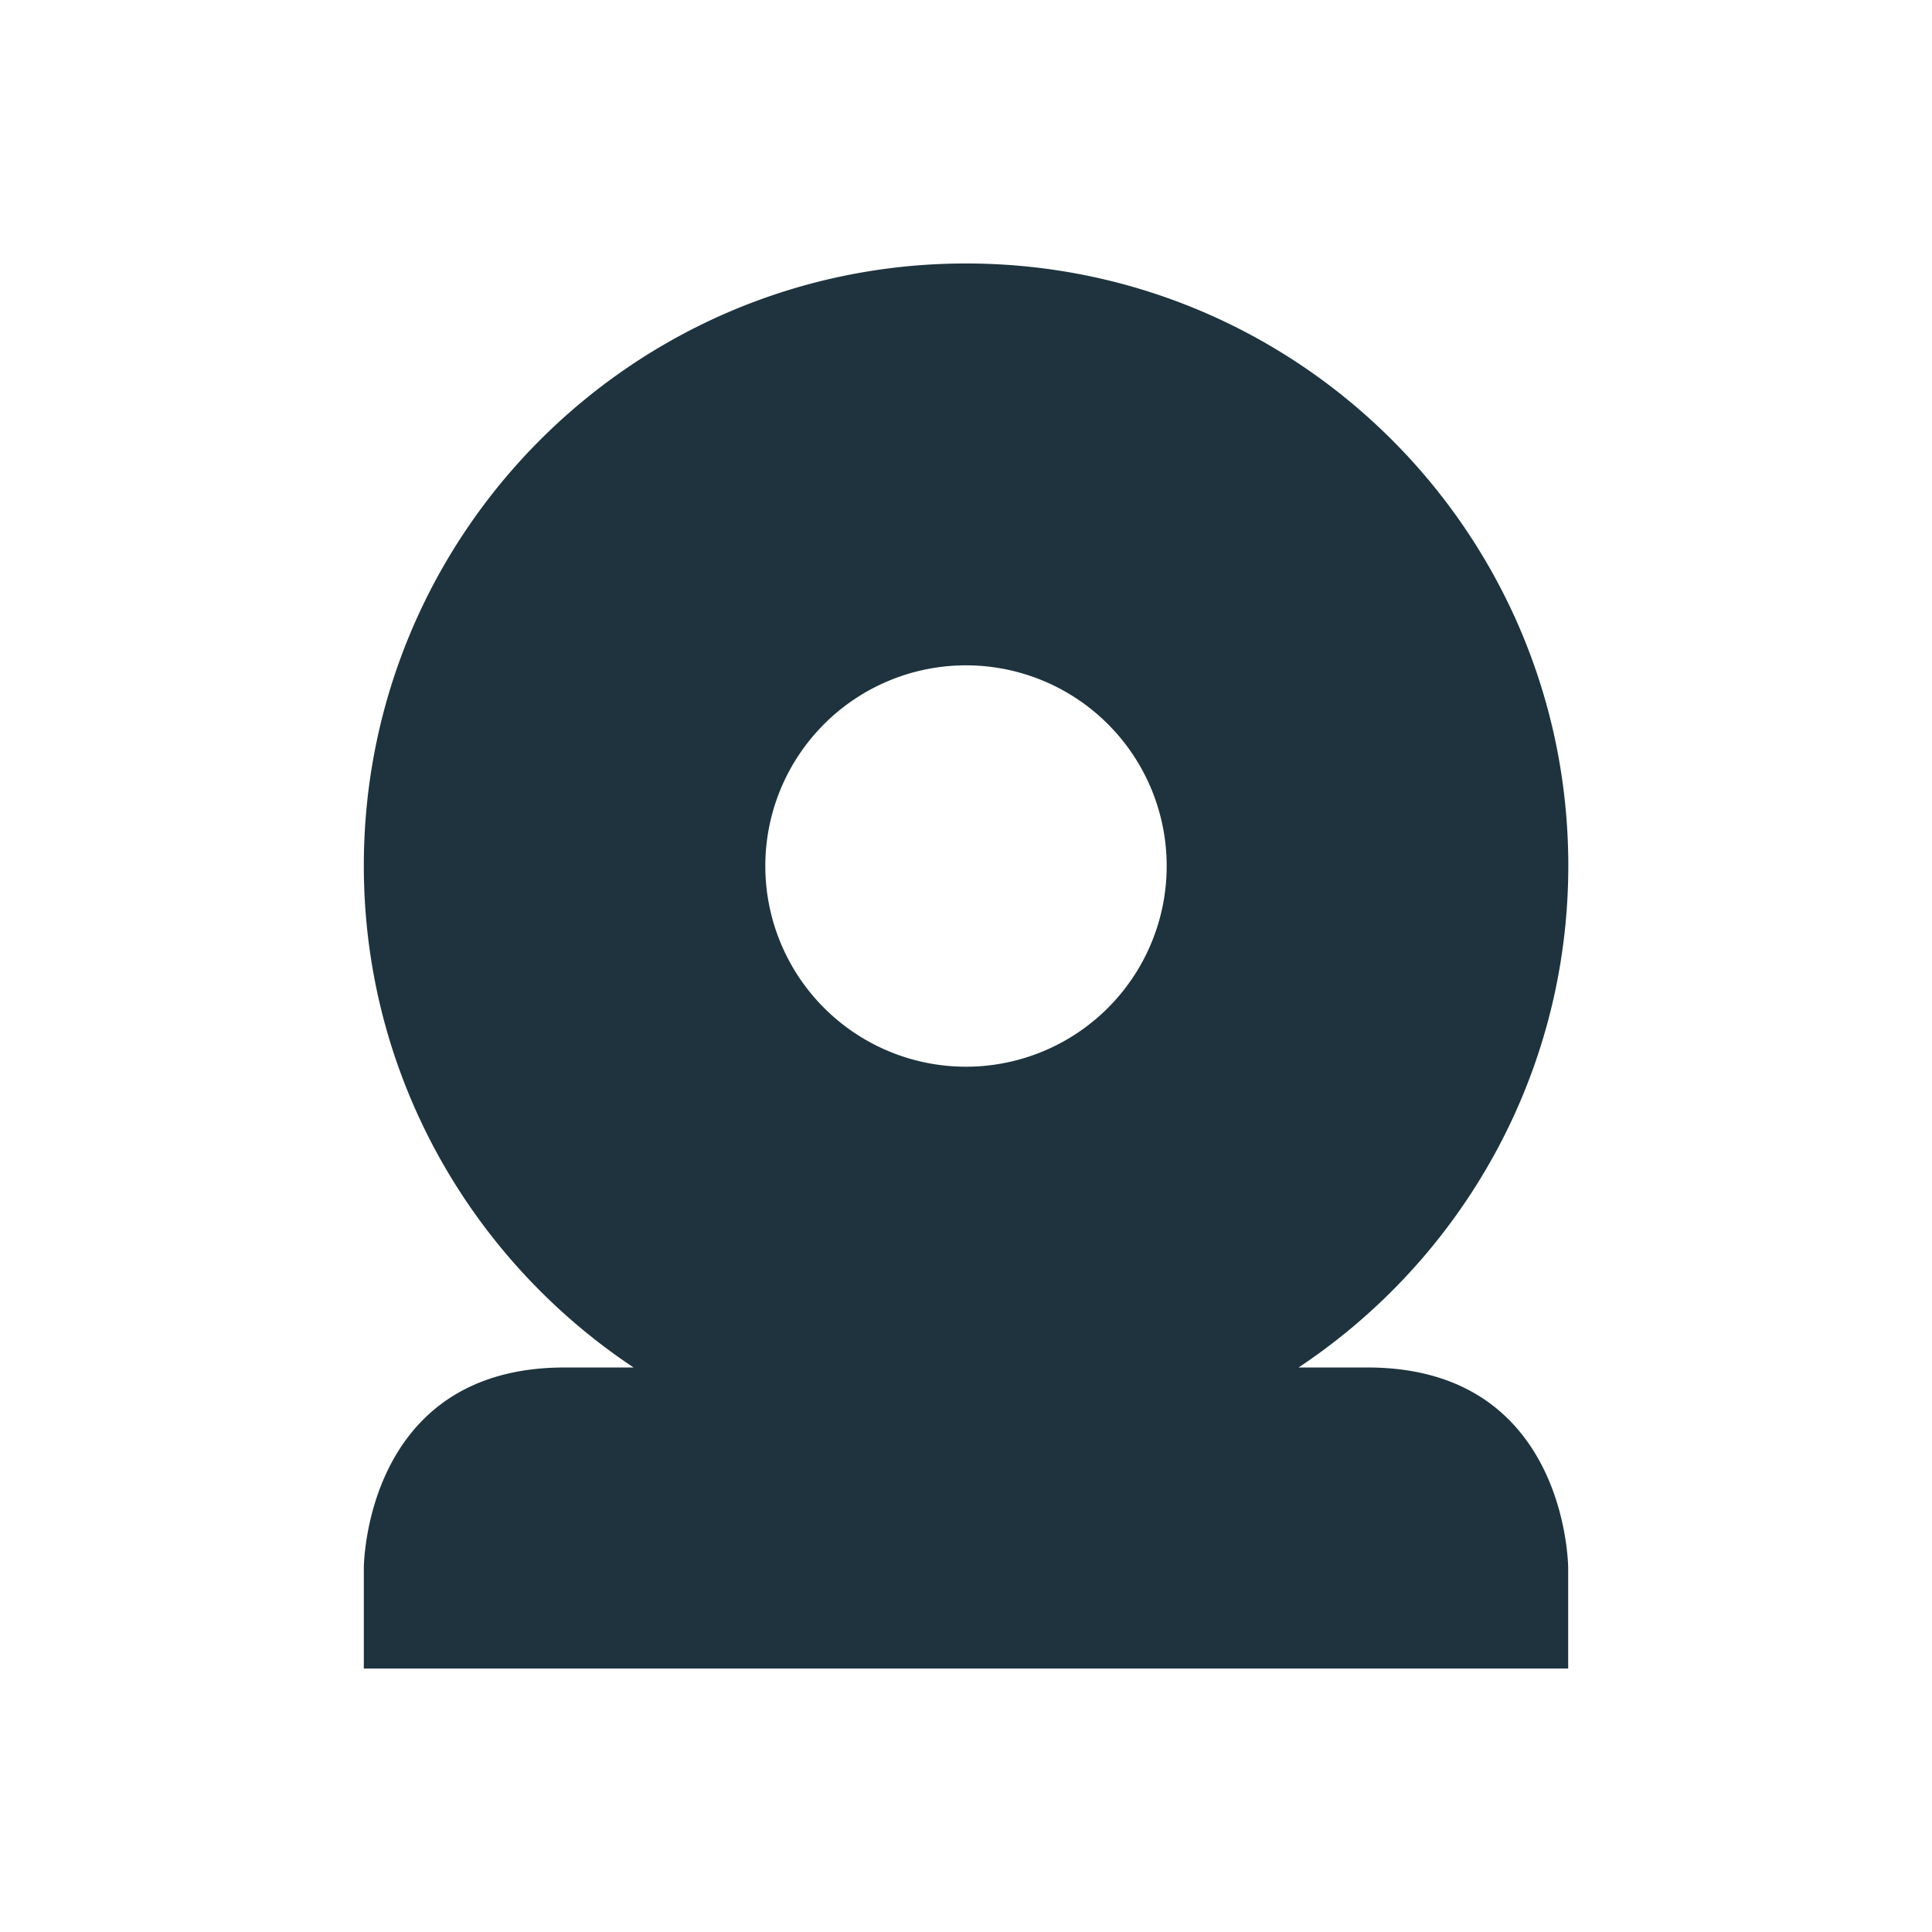 <?xml version="1.0" encoding="UTF-8" standalone="no"?>
<svg
   xmlns:dc="http://purl.org/dc/elements/1.1/"
   xmlns:cc="http://creativecommons.org/ns#"
   xmlns:rdf="http://www.w3.org/1999/02/22-rdf-syntax-ns#"
   xmlns:svg="http://www.w3.org/2000/svg"
   xmlns="http://www.w3.org/2000/svg"
   xmlns:sodipodi="http://sodipodi.sourceforge.net/DTD/sodipodi-0.dtd"
   xmlns:inkscape="http://www.inkscape.org/namespaces/inkscape"
   width="22"
   height="22"
   viewBox="0 0 16 16"
   version="1.1"
   id="svg7"
   sodipodi:docname="camera-web.svg"
   inkscape:version="0.92.1 r">
  <sodipodi:namedview
     pagecolor="#ffffff"
     bordercolor="#666666"
     borderopacity="1"
     objecttolerance="10"
     gridtolerance="10"
     guidetolerance="10"
     inkscape:pageopacity="0"
     inkscape:pageshadow="2"
     inkscape:window-width="769"
     inkscape:window-height="480"
     id="namedview9"
     showgrid="false"
     inkscape:zoom="10.727273"
     inkscape:cx="11"
     inkscape:cy="11"
     inkscape:window-x="0"
     inkscape:window-y="0"
     inkscape:window-maximized="0"
     inkscape:current-layer="svg7" />
  <defs
     id="defs3">
    <style
       id="current-color-scheme"
       type="text/css">
   .ColorScheme-Text { color:#1e333d; } .ColorScheme-Highlight { color:#3fb7ff; }
  </style>
  </defs>
  <path
     style="color:#1e333d;fill:currentColor;stroke-width:0.831"
     class="ColorScheme-Text"
     d="m 8,2.182 c -2.754,0 -4.987,2.233 -4.987,4.987 0,1.735 0.89,3.262 2.234,4.156 H 4.675 c -1.662,0 -1.662,1.662 -1.662,1.662 v 0.831 h 9.974 v -0.831 c 0,0 0,-1.662 -1.662,-1.662 h -0.571 c 1.344,-0.893 2.234,-2.421 2.234,-4.156 0,-2.754 -2.233,-4.987 -4.987,-4.987 z m 0,3.328 A 1.662,1.662 0 0 1 9.662,7.172 1.662,1.662 0 0 1 8,8.834 1.662,1.662 0 0 1 6.338,7.172 1.662,1.662 0 0 1 8,5.51 Z"
     id="path5"
     inkscape:connector-curvature="0" />
</svg>
